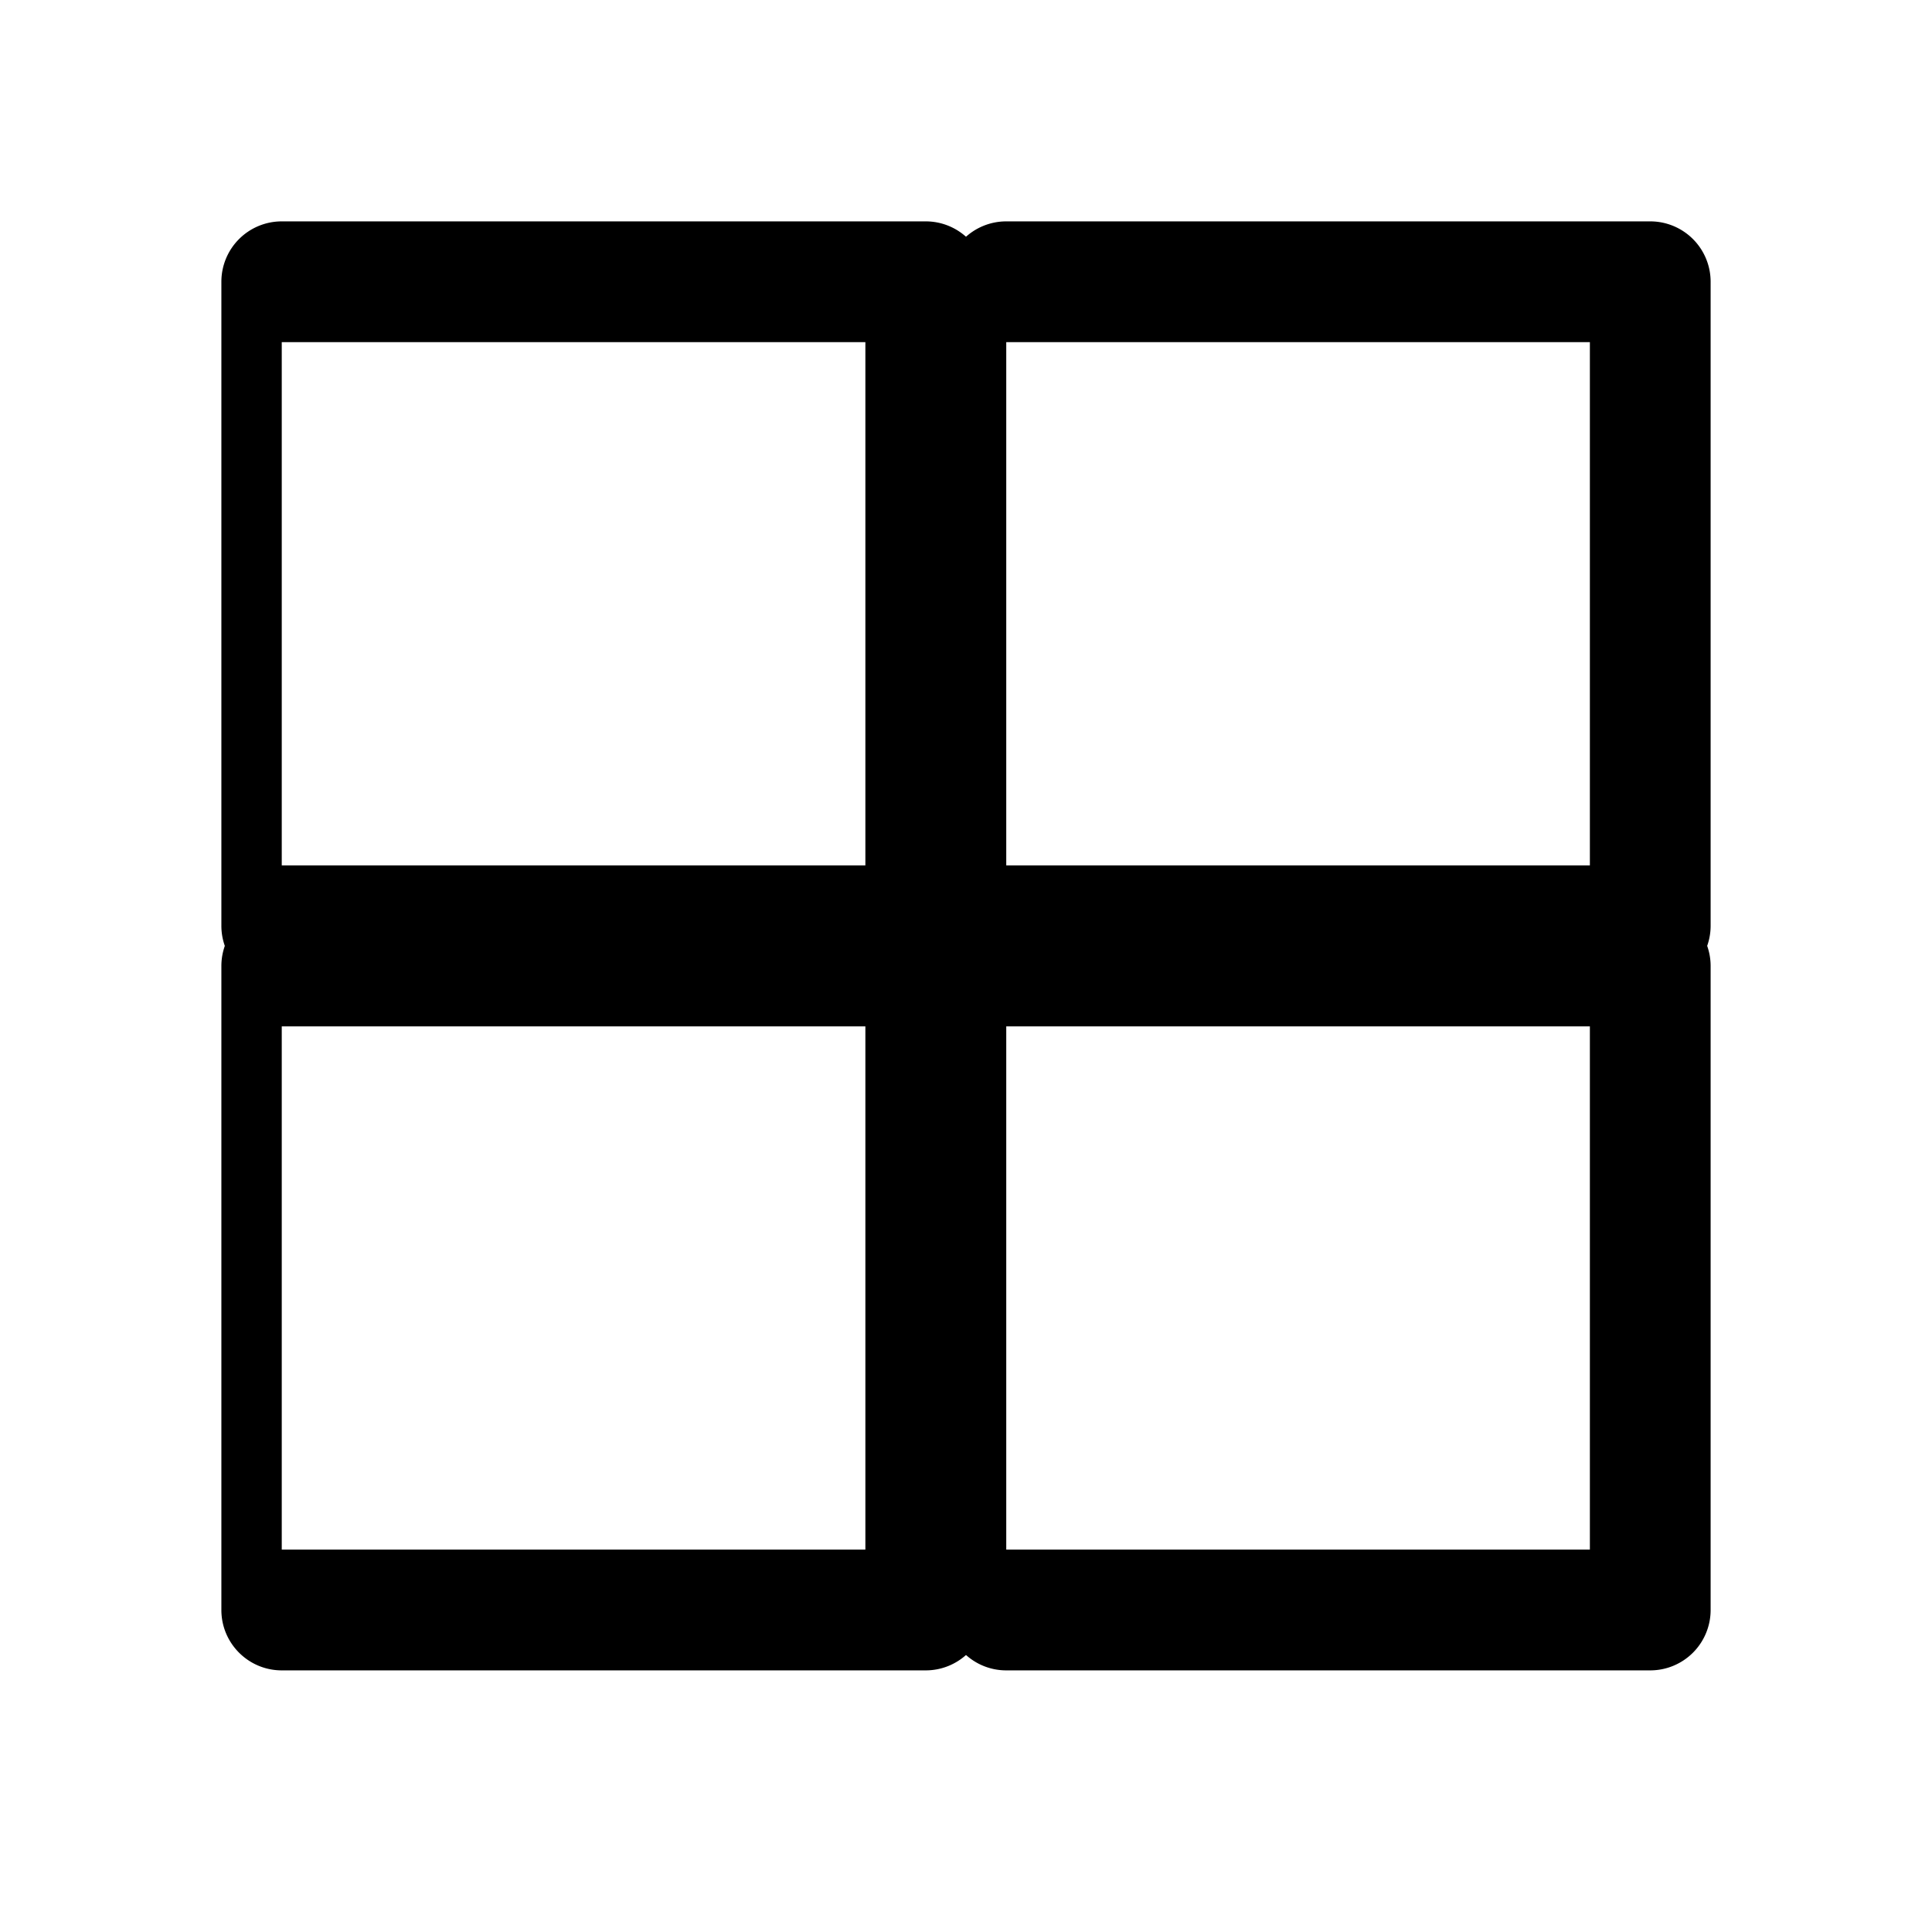 <svg xmlns="http://www.w3.org/2000/svg" viewBox="0 0 24 24" fill="currentColor">
  <path d="M11.5 2.75h-8a.75.75 0 0 0-.75.75v8c0 .414.336.75.75.75h8a.75.75 0 0 0 .75-.75v-8a.75.75 0 0 0-.75-.75zm-8 1.5h7.25v6.5h-7.25v-6.5z"/>
  <path d="M20.5 2.75h-8a.75.75 0 0 0-.75.75v8c0 .414.336.75.75.75h8a.75.75 0 0 0 .75-.75v-8a.75.75 0 0 0-.75-.75zm-8 1.5h7.25v6.5h-7.25v-6.5z"/>
  <path d="M11.5 11.25h-8a.75.75 0 0 0-.75.75v8c0 .414.336.75.75.75h8a.75.75 0 0 0 .75-.75v-8a.75.75 0 0 0-.75-.75zm-8 1.5h7.25v6.5h-7.25v-6.5z"/>
  <path d="M20.5 11.25h-8a.75.75 0 0 0-.75.75v8c0 .414.336.75.75.75h8a.75.75 0 0 0 .75-.75v-8a.75.75 0 0 0-.75-.75zm-8 1.5h7.25v6.5h-7.25v-6.5z"/>
</svg>
